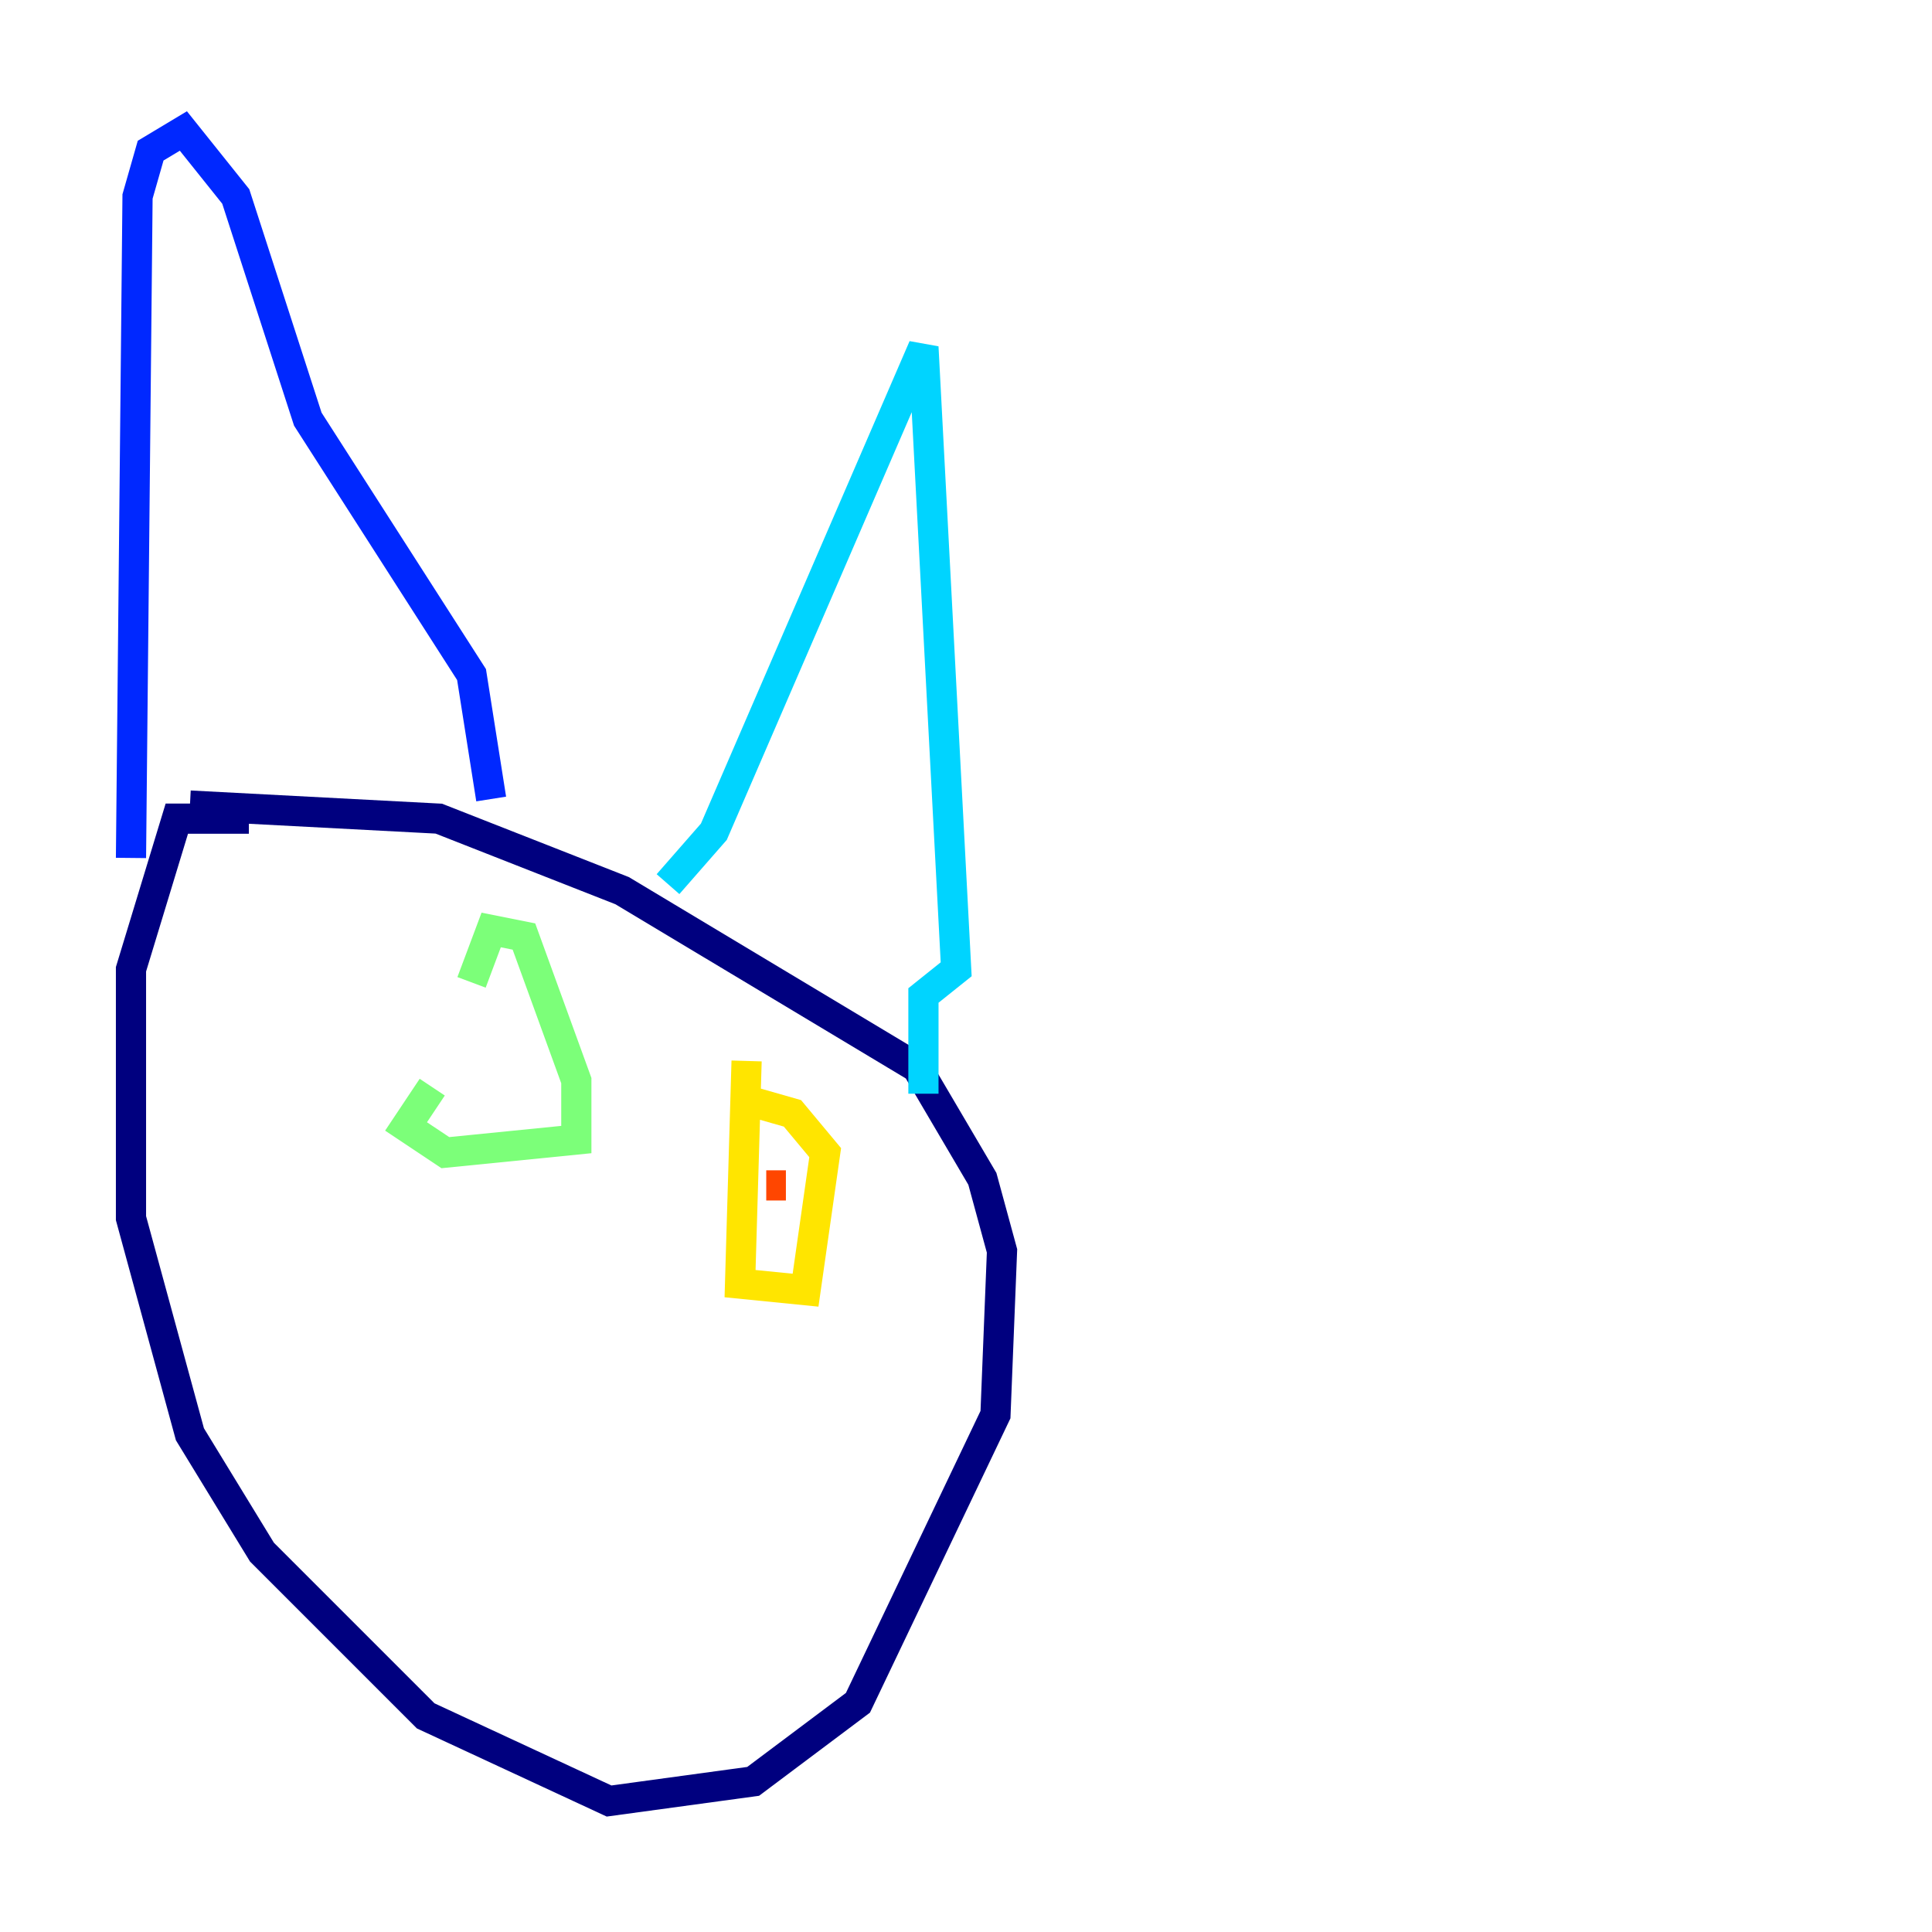 <?xml version="1.0" encoding="utf-8" ?>
<svg baseProfile="tiny" height="128" version="1.2" viewBox="0,0,128,128" width="128" xmlns="http://www.w3.org/2000/svg" xmlns:ev="http://www.w3.org/2001/xml-events" xmlns:xlink="http://www.w3.org/1999/xlink"><defs /><polyline fill="none" points="16.488,54.237 11.715,54.237 8.678,64.217 8.678,80.705 12.583,95.024 17.356,102.834 28.203,113.681 40.352,119.322 49.898,118.02 56.841,112.814 65.953,93.722 66.386,82.875 65.085,78.102 60.746,70.725 41.22,59.01 29.071,54.237 12.583,53.37" stroke="#00007f" stroke-width="2" /><polyline fill="none" points="8.678,56.841 9.112,13.017 9.98,9.98 12.149,8.678 15.62,13.017 20.393,27.77 31.241,44.691 32.542,52.936" stroke="#0028ff" stroke-width="2" /><polyline fill="none" points="44.258,58.576 47.295,55.105 61.18,22.997 63.349,64.217 61.18,65.953 61.18,72.461" stroke="#00d4ff" stroke-width="2" /><polyline fill="none" points="28.637,72.027 26.902,74.63 29.505,76.366 38.183,75.498 38.183,71.593 34.712,62.047 32.542,61.614 31.241,65.085" stroke="#7cff79" stroke-width="2" /><polyline fill="none" points="49.464,70.291 49.031,85.044 53.37,85.478 54.671,76.366 52.502,73.763 49.464,72.895" stroke="#ffe500" stroke-width="2" /><polyline fill="none" points="52.068,78.536 50.766,78.536" stroke="#ff4600" stroke-width="2" /><polyline fill="none" points="33.41,66.82 33.41,66.82" stroke="#7f0000" stroke-width="2" /></svg>